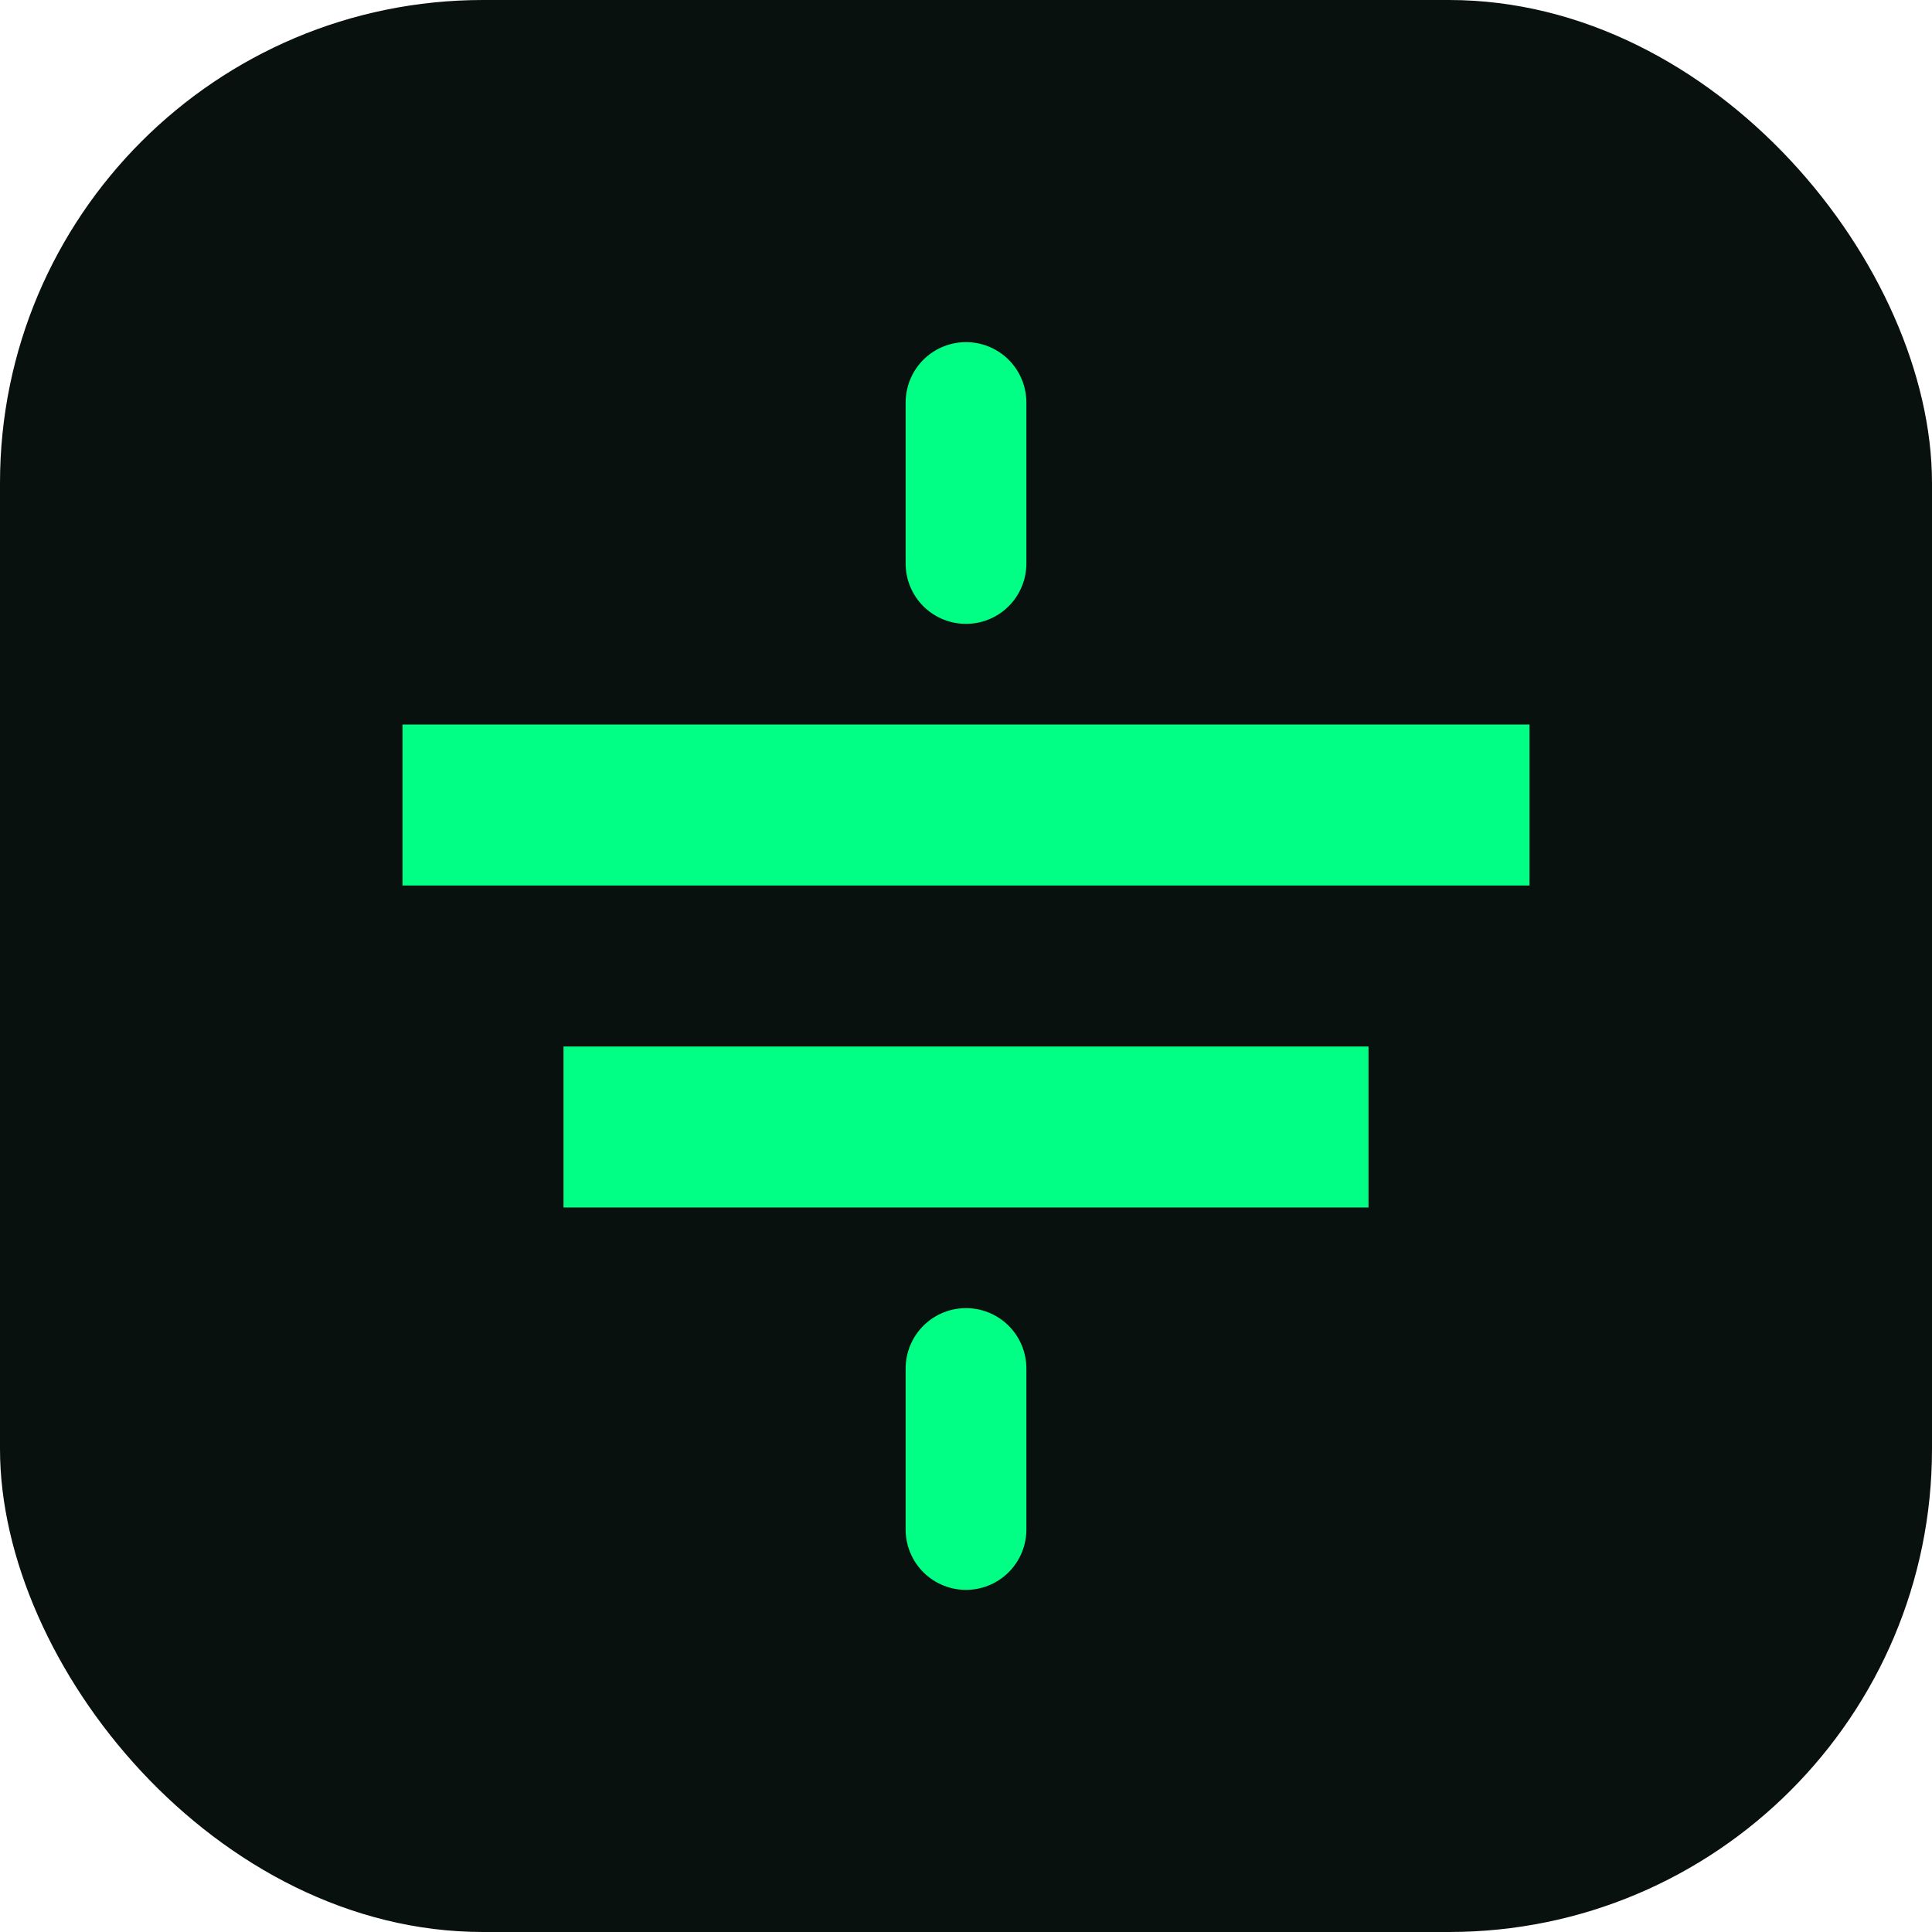 <svg xmlns="http://www.w3.org/2000/svg" width="256" height="256" viewBox="0 0 24 24" fill="none">
<rect width="24" height="24" rx="6" fill="#09110e"/>
<path d="M5 9h14v2H5zM7 13h10v2H7z" fill="#00ff84"/>
<path d="M12 5v2M12 17v2" stroke="#00ff84" stroke-width="1.5" stroke-linecap="round"/>
</svg>